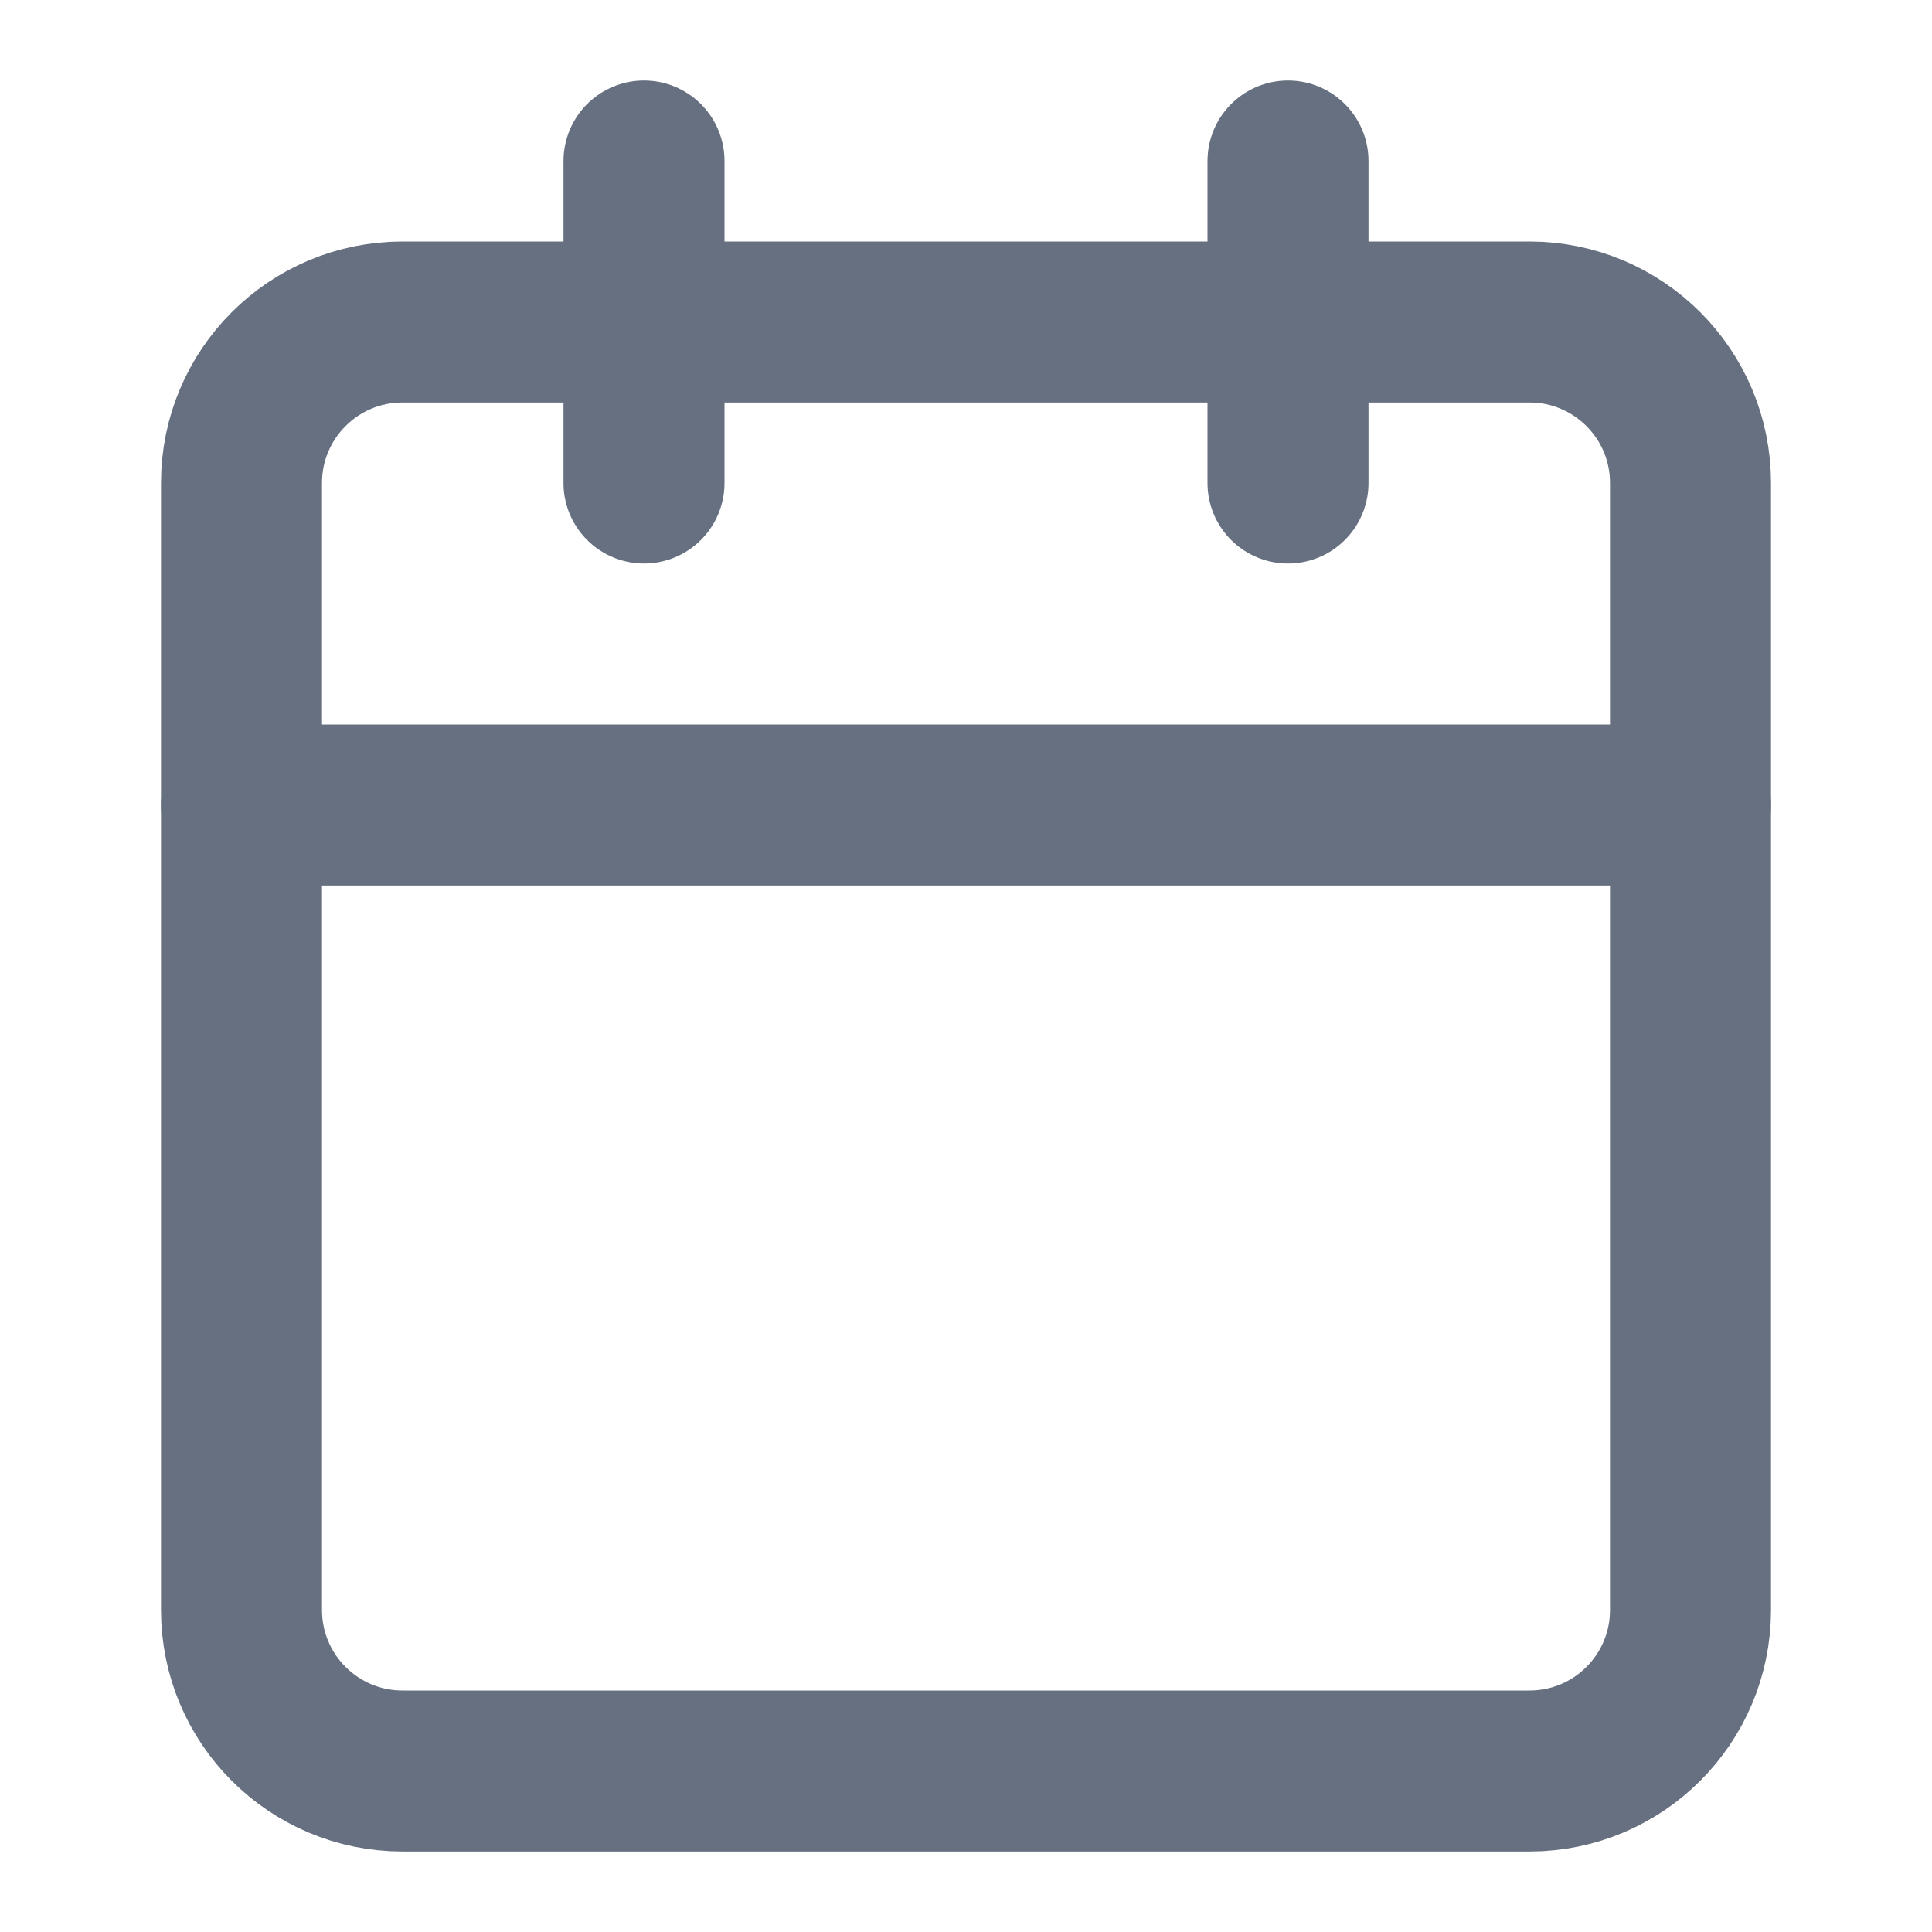 <svg width="24" height="24" viewBox="0 0 24 24" fill="none" xmlns="http://www.w3.org/2000/svg">
<path d="M19 4H5C3.895 4 3 4.895 3 6V20C3 21.105 3.895 22 5 22H19C20.105 22 21 21.105 21 20V6C21 4.895 20.105 4 19 4Z" stroke="#667080" stroke-width="2" stroke-linecap="round" stroke-linejoin="round"/>
<path d="M16 2V6" stroke="#667080" stroke-width="2" stroke-linecap="round" stroke-linejoin="round"/>
<path d="M8 2V6" stroke="#667080" stroke-width="2" stroke-linecap="round" stroke-linejoin="round"/>
<path d="M3 10H21" stroke="#667080" stroke-width="2" stroke-linecap="round" stroke-linejoin="round"/>
</svg>
